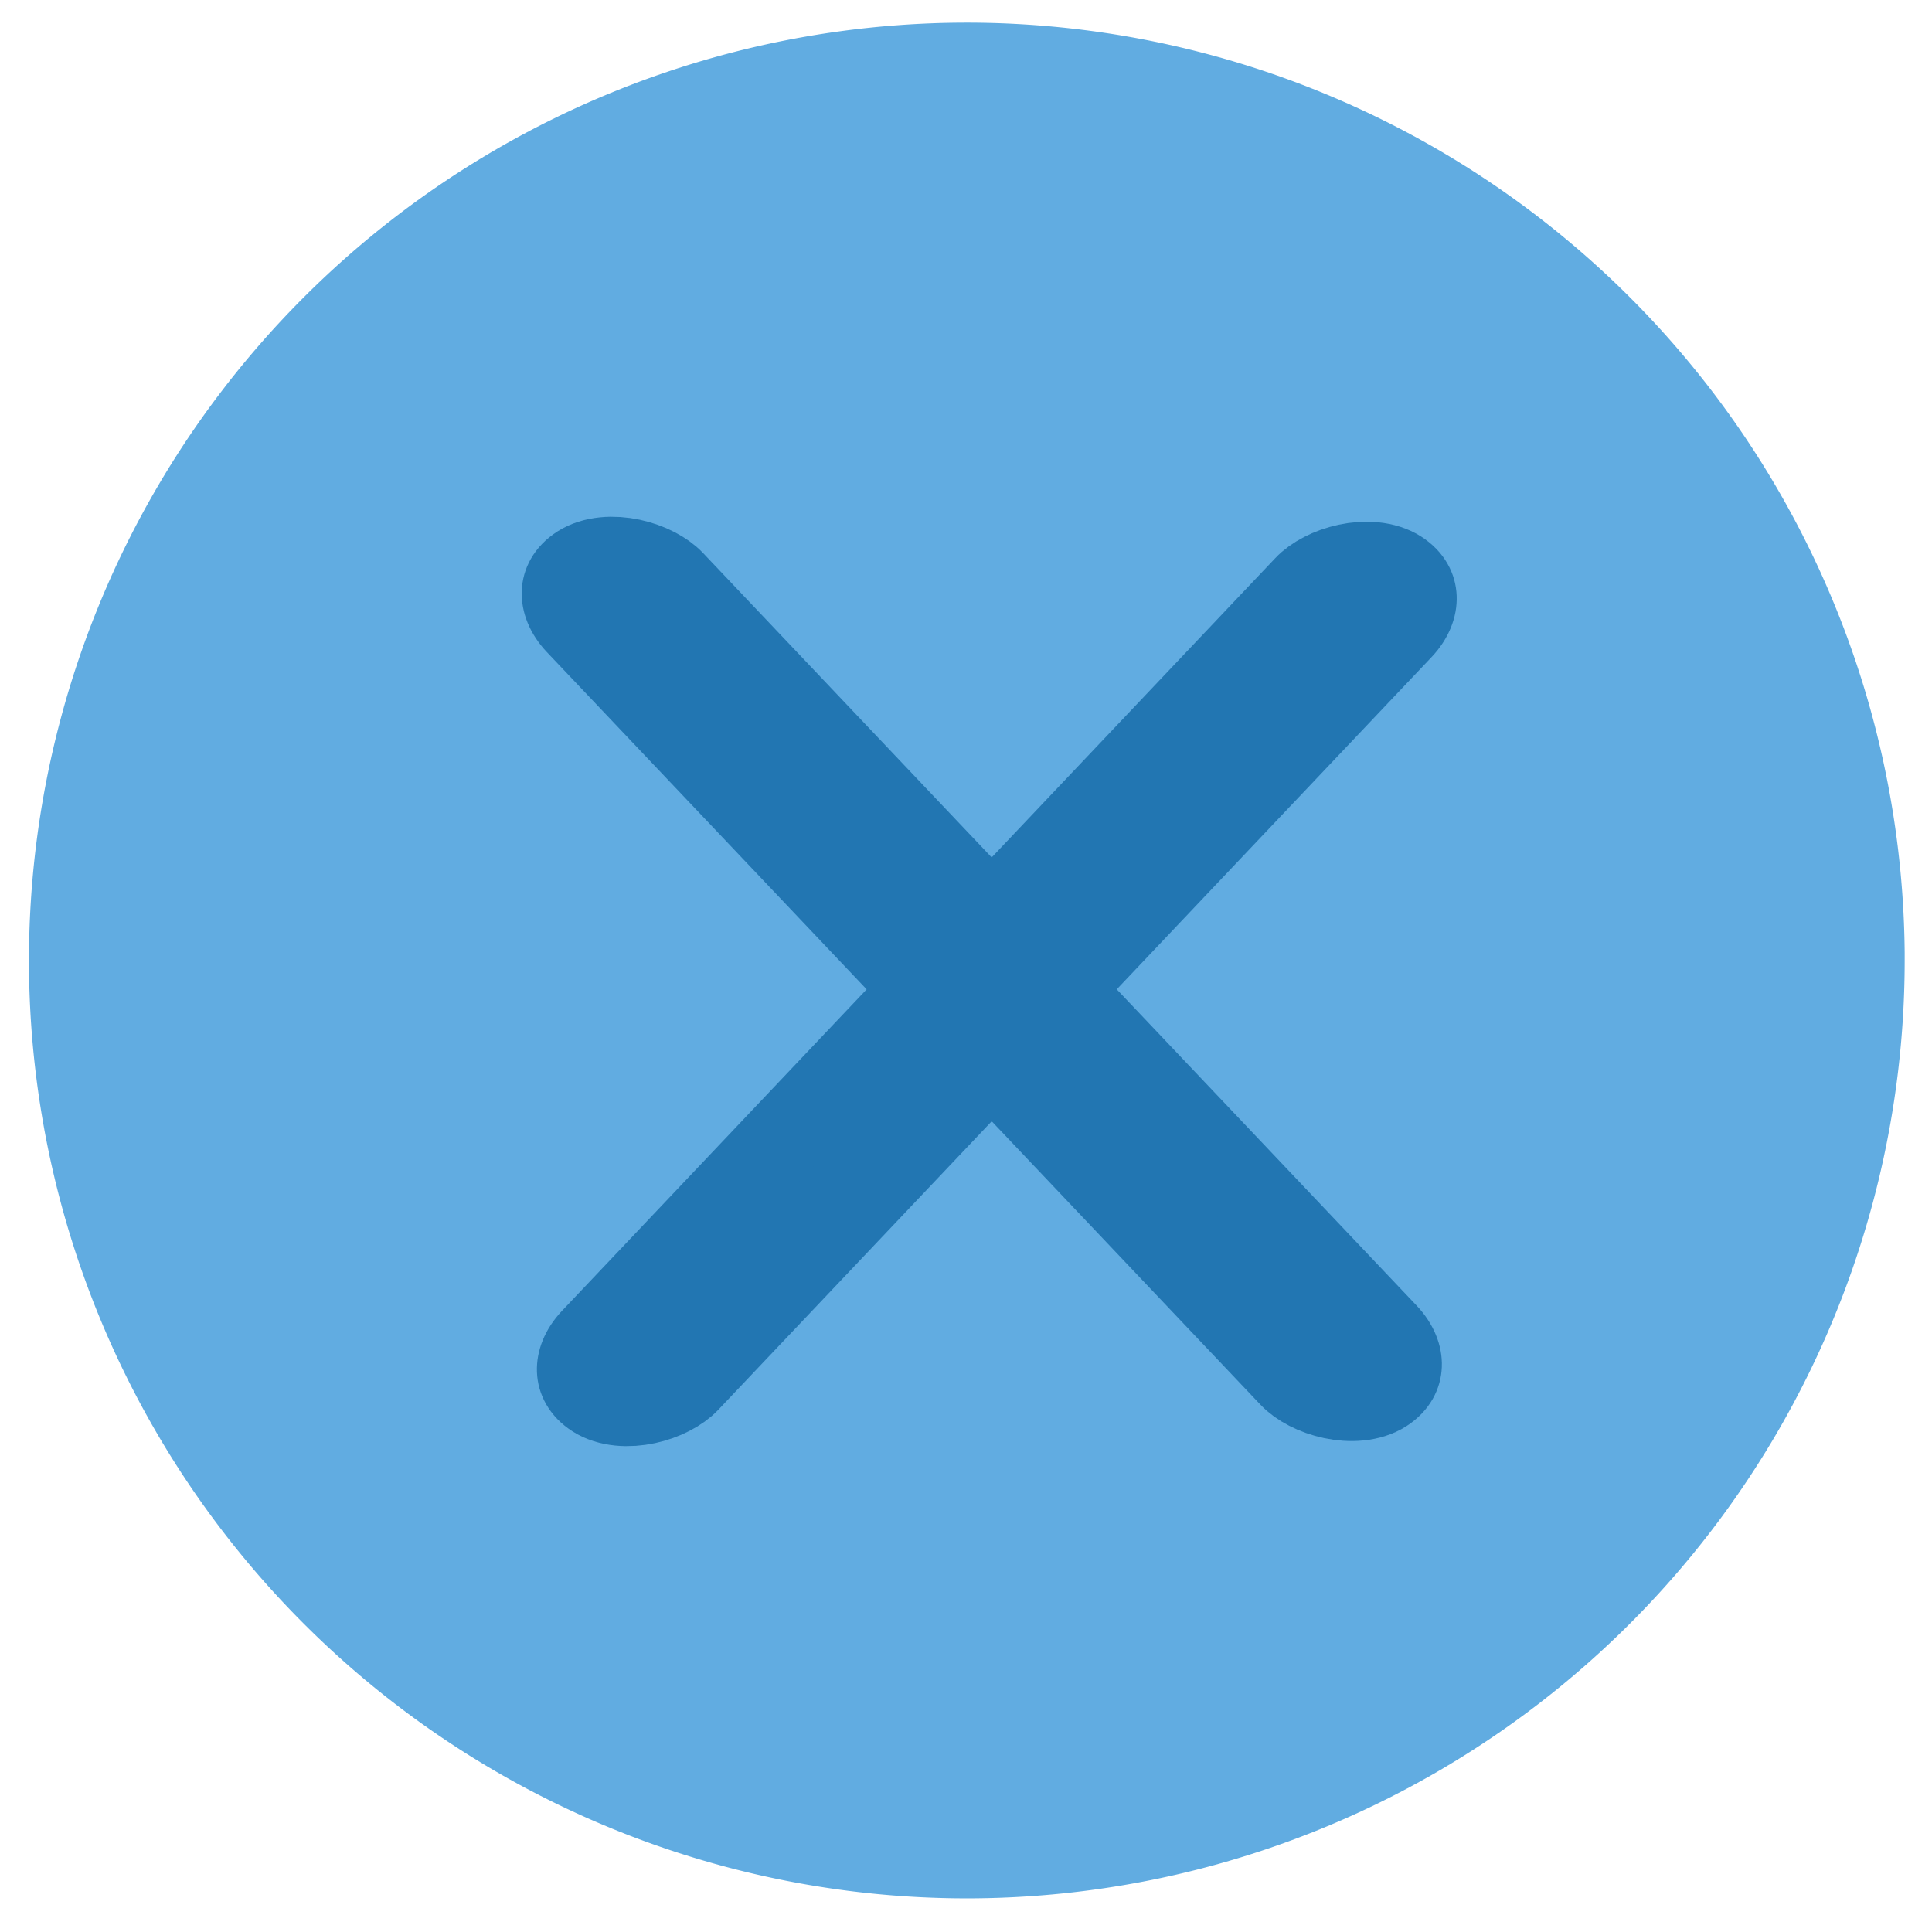 <?xml version="1.0" encoding="UTF-8" standalone="no"?>
<!-- Created with Inkscape (http://www.inkscape.org/) -->

<svg
   xmlns:dc="http://purl.org/dc/elements/1.1/"
   xmlns:cc="http://creativecommons.org/ns#"
   xmlns:rdf="http://www.w3.org/1999/02/22-rdf-syntax-ns#"
   xmlns:svg="http://www.w3.org/2000/svg"
   xmlns="http://www.w3.org/2000/svg"
   xmlns:sodipodi="http://sodipodi.sourceforge.net/DTD/sodipodi-0.dtd"
   xmlns:inkscape="http://www.inkscape.org/namespaces/inkscape"
   width="64"
   height="64"
   viewBox="0 0 16.933 16.933"
   version="1.1"
   id="svg16514"
   inkscape:version="0.92.1 r15371"
   sodipodi:docname="exit-side-menu.svg">
  <defs
     id="defs16508" />
  <sodipodi:namedview
     id="base"
     pagecolor="#ffffff"
     bordercolor="#666666"
     borderopacity="1.0"
     inkscape:pageopacity="0.0"
     inkscape:pageshadow="2"
     inkscape:zoom="5.6"
     inkscape:cx="40.869401"
     inkscape:cy="40.432283"
     inkscape:document-units="mm"
     inkscape:current-layer="layer1"
     showgrid="false"
     units="px"
     inkscape:window-width="1600"
     inkscape:window-height="961"
     inkscape:window-x="-8"
     inkscape:window-y="-8"
     inkscape:window-maximized="1" />
  <g
     inkscape:label="Layer 1"
     inkscape:groupmode="layer"
     id="layer1"
     transform="translate(0,-280.067)">
    <g
       style="display:inline;opacity:1;fill:#ffffff"
       transform="matrix(3.515,0,0,3.515,507.493,-167.563)"
       id="g38792">
      <path
         d="m -139.63,129.743 a 2.339,2.339 0 0 1 -2.334,2.339 2.339,2.339 0 0 1 -2.343,-2.329 2.339,2.339 0 0 1 2.324,-2.348 2.339,2.339 0 0 1 2.353,2.32"
         sodipodi:open="true"
         sodipodi:end="6.2750695"
         sodipodi:start="0"
         sodipodi:ry="2.3386083"
         sodipodi:rx="2.3386083"
         sodipodi:cy="129.74272"
         sodipodi:cx="-141.96861"
         sodipodi:type="arc"
         id="path38428"
         style="opacity:1;fill:#61ace1;fill-opacity:1;stroke:none;stroke-width:0.027;stroke-linecap:round;stroke-linejoin:round;stroke-miterlimit:4;stroke-dasharray:none;stroke-dashoffset:0;stroke-opacity:1;paint-order:fill markers stroke" />
      <g
         style="fill:#2276b2;fill-opacity:1;stroke:#2276b2;stroke-opacity:1"
         transform="matrix(0.828,0,0,0.678,-66.872,41.868)"
         id="g38434">
        <rect
           style="opacity:1;fill:#2276b2;fill-opacity:1;stroke:#2276b2;stroke-width:0.273;stroke-linecap:round;stroke-linejoin:round;stroke-miterlimit:4;stroke-dasharray:none;stroke-dashoffset:0;stroke-opacity:1;paint-order:fill markers stroke"
           id="rect38430"
           width="0.322"
           height="3.894"
           x="-151.291"
           y="44.889"
           ry="0.195"
           inkscape:transform-center-x="-1.2010773"
           inkscape:transform-center-y="1.5199856"
           transform="rotate(-37.826)" />
        <rect
           transform="matrix(-0.79,-0.613,-0.613,0.79,0,0)"
           inkscape:transform-center-y="1.5199893"
           inkscape:transform-center-x="1.2010807"
           ry="0.195"
           y="156.075"
           x="-8.087"
           height="3.894"
           width="0.322"
           id="rect38432"
           style="opacity:1;fill:#2276b2;fill-opacity:1;stroke:#2276b2;stroke-width:0.273;stroke-linecap:round;stroke-linejoin:round;stroke-miterlimit:4;stroke-dasharray:none;stroke-dashoffset:0;stroke-opacity:1;paint-order:fill markers stroke" />
      </g>
    </g>
  </g>
</svg>
